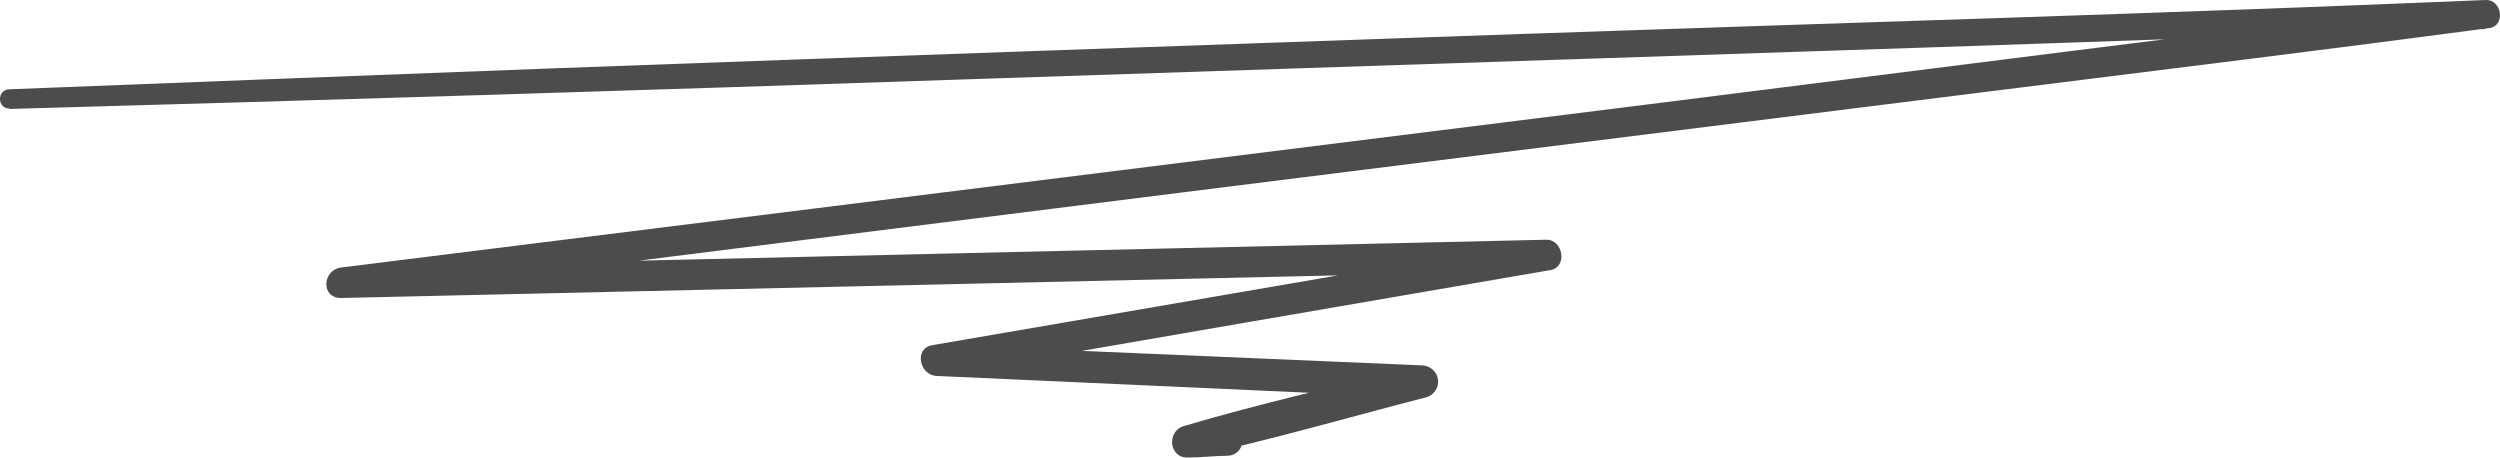 <svg width="306" height="56" viewBox="0 0 306 56" fill="none" xmlns="http://www.w3.org/2000/svg">
<path d="M1.137 13.337C40.521 12.24 79.894 11.021 119.256 9.679L237.376 5.763C259.653 5.031 281.931 4.147 304.209 3.553V0.062C269.935 4.071 235.662 8.521 201.513 12.804L99.611 25.53L41.783 32.739C39.415 33.029 39.243 36.535 41.783 36.474L156.646 33.867L189.252 33.136L188.738 29.417C163.812 33.705 138.933 37.982 114.1 42.25C111.841 42.646 112.542 45.908 114.614 46.014L174.001 48.697L173.471 44.795C163.937 47.219 154.293 49.368 144.868 52.157C142.781 52.782 143.077 56.104 145.398 55.998C146.956 55.998 148.638 55.799 150.243 55.784C150.722 55.784 151.182 55.598 151.521 55.266C151.86 54.935 152.05 54.485 152.05 54.016C152.05 53.547 151.86 53.097 151.521 52.766C151.182 52.434 150.722 52.248 150.243 52.248C148.685 52.248 147.018 52.142 145.398 52.096L145.943 55.937C155.555 53.849 165.027 51.09 174.546 48.636C175.018 48.505 175.427 48.211 175.696 47.808C175.965 47.406 176.076 46.922 176.01 46.446C175.944 45.97 175.704 45.533 175.335 45.216C174.966 44.898 174.492 44.722 174.001 44.719L114.614 42.189L115.128 45.938C140.054 41.62 164.934 37.327 189.766 33.059C191.916 32.694 191.324 29.295 189.252 29.341L74.374 31.993L41.783 32.739V36.474L144.385 23.595L247.066 10.746C266.274 8.338 285.499 5.991 304.708 3.431C306.702 3.171 306.265 -0.075 304.24 0.001C264.872 1.663 225.489 2.79 186.121 4.162C146.753 5.534 107.37 6.906 68.002 8.354C45.724 9.197 23.446 10.055 1.168 10.929C-0.389 10.929 -0.389 13.322 1.168 13.276L1.137 13.337Z" fill="black" fill-opacity="0.7"/>
</svg>
